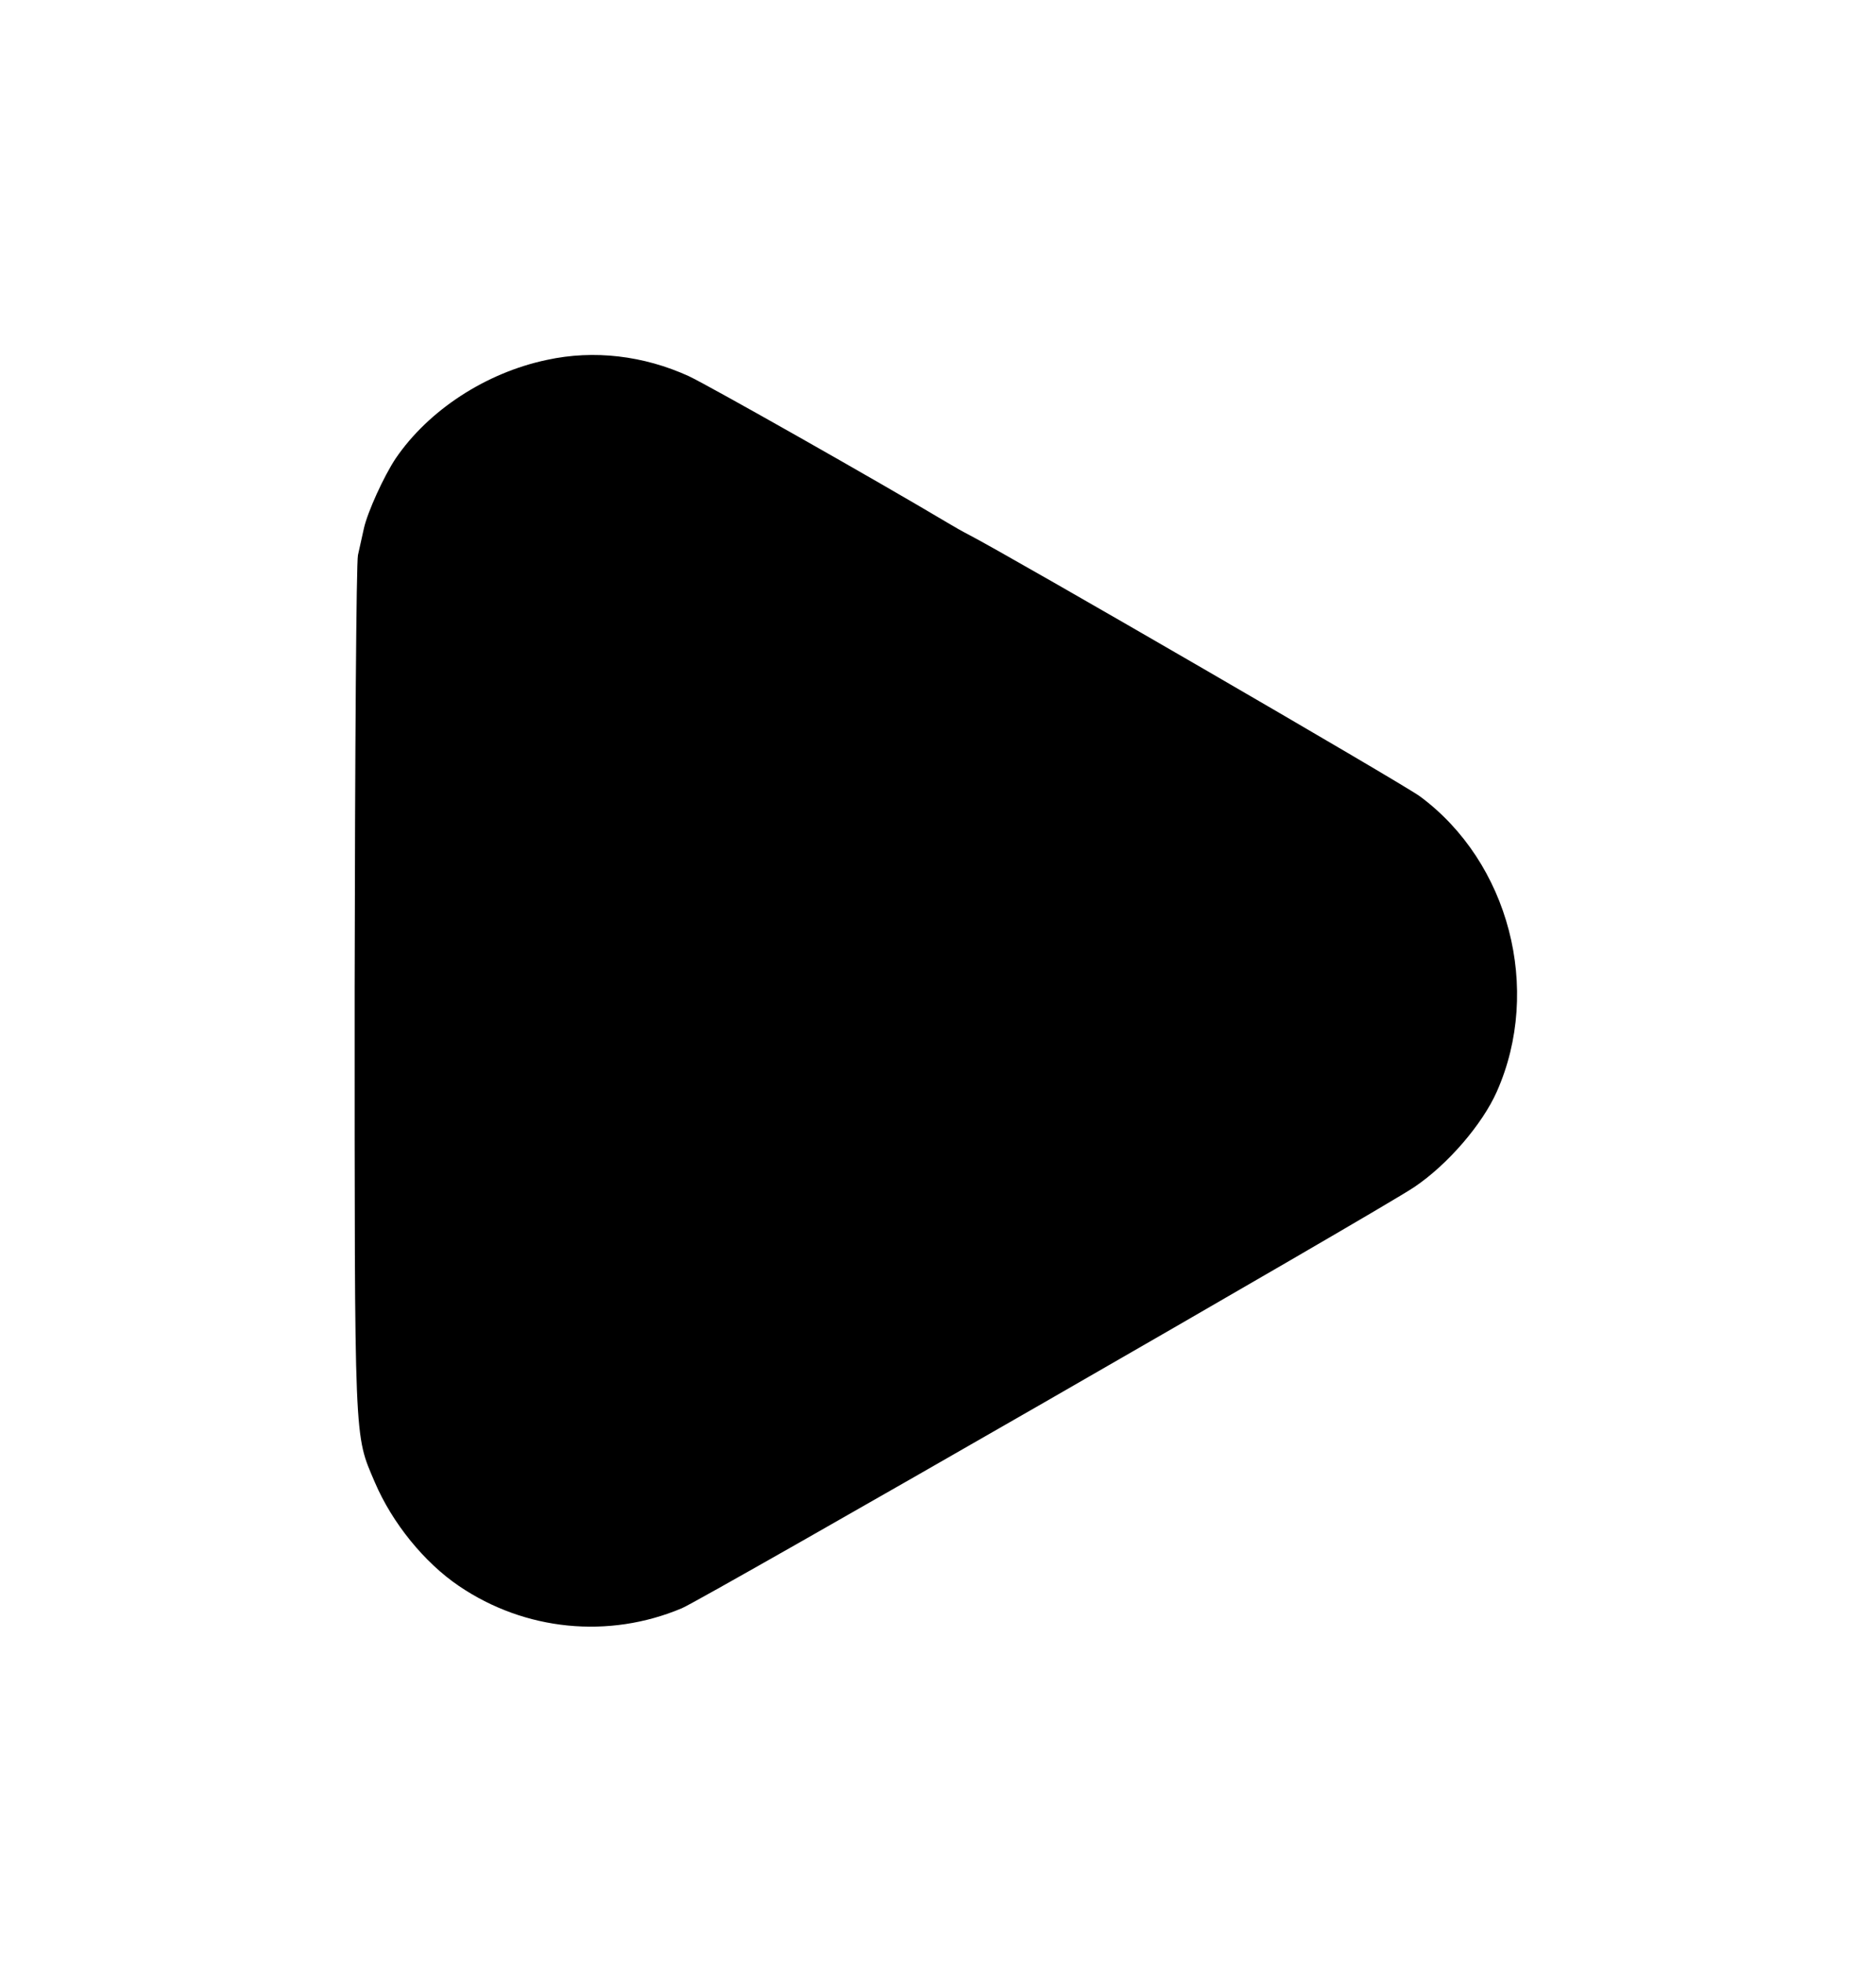 <?xml version="1.0" standalone="no"?>
<!DOCTYPE svg PUBLIC "-//W3C//DTD SVG 20010904//EN"
 "http://www.w3.org/TR/2001/REC-SVG-20010904/DTD/svg10.dtd">
<svg version="1.0" xmlns="http://www.w3.org/2000/svg"
 width="566pt" height="592pt" viewBox="0 0 566 592"
 preserveAspectRatio="xMidYMid meet">

<g transform="translate(0,592) scale(0.1,-0.1)"
fill="#000000" stroke="none">
<path d="M1650 4834 c-185 -39 -357 -152 -456 -297 -36 -54 -85 -162 -96 -211
-5 -23 -13 -59 -18 -81 -5 -23 -9 -583 -10 -1308 0 -1393 -2 -1342 61 -1490
52 -122 149 -242 254 -313 199 -135 451 -160 672 -67 68 29 2110 1203 2210
1271 101 68 205 189 249 288 137 309 37 692 -232 891 -53 39 -1236 725 -1364
791 -14 7 -42 23 -62 35 -213 127 -720 414 -780 442 -136 62 -286 80 -428 49z"/>
</g>
</svg>
